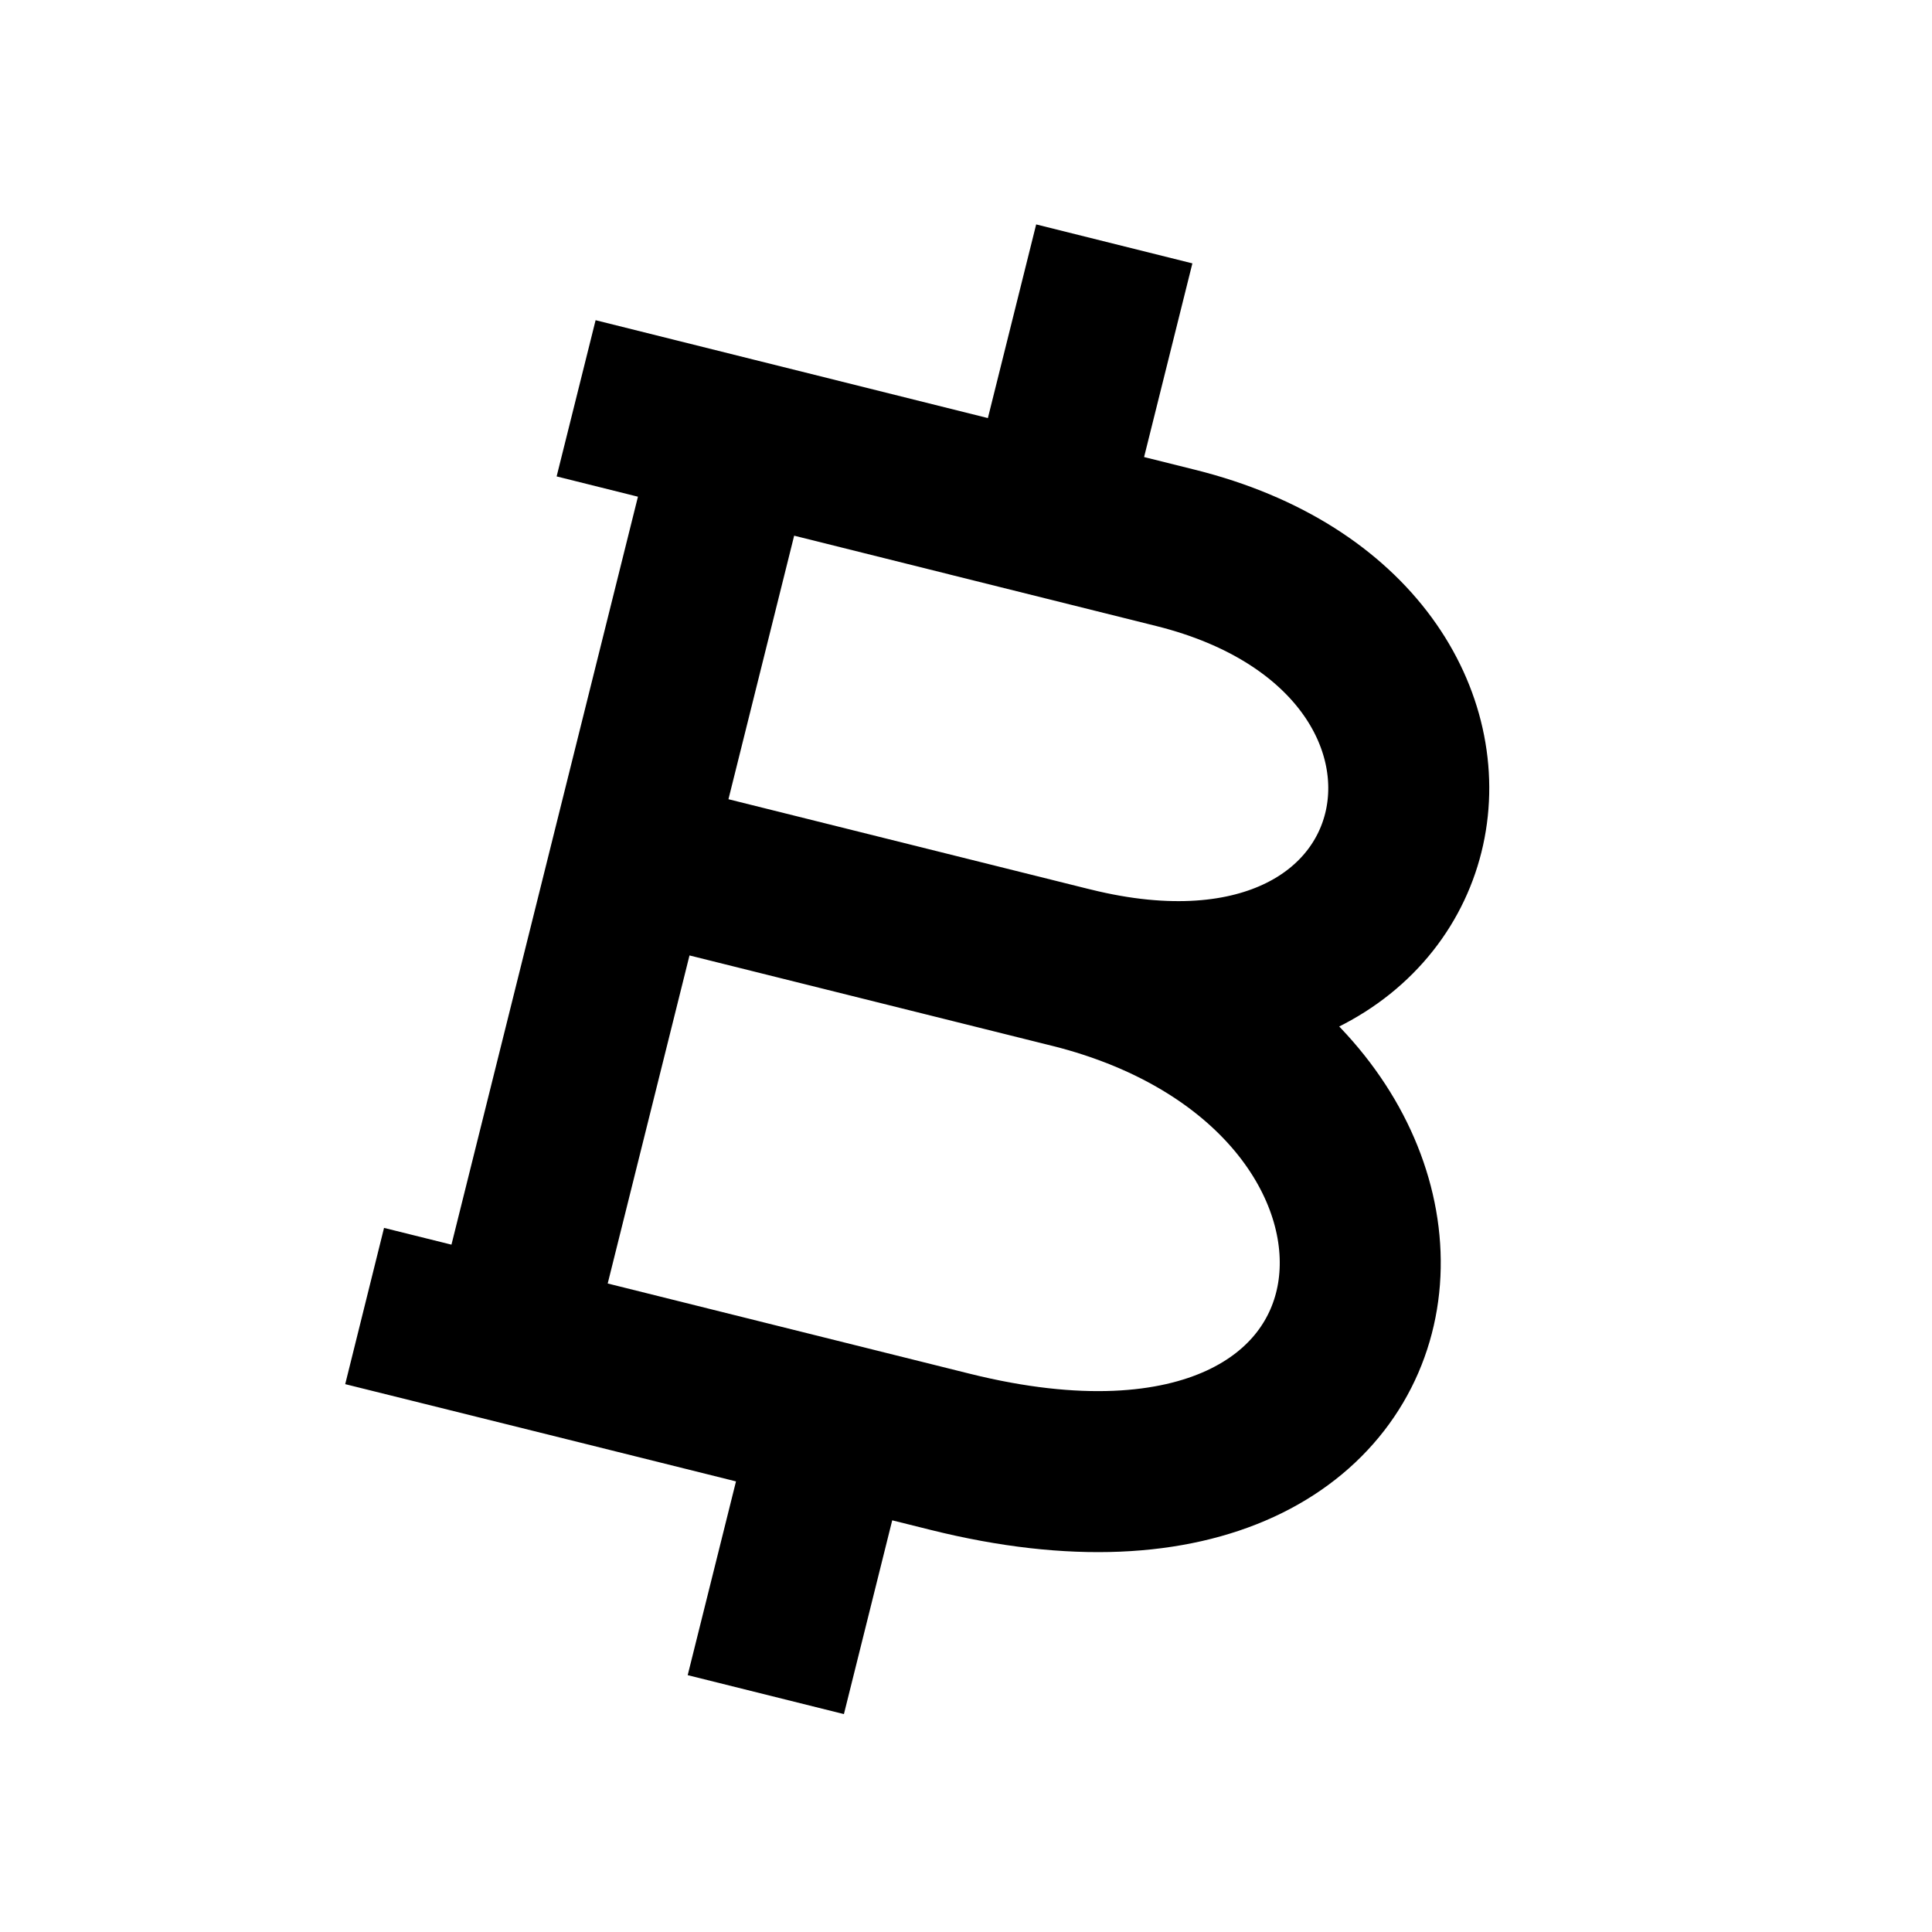 <svg xmlns="http://www.w3.org/2000/svg" width="24" height="24" fill="none" viewBox="0 0 24 24">
  <path stroke="currentColor" stroke-linecap="square" stroke-linejoin="round" stroke-width="2" d="m6.337 16.672 2.8-11.23M5.5 16.465s3.26.81 6.304 1.57c6.229 1.553 6.764-4.703 1.5-6.016 4.805 1.197 5.81-4.089 1.3-5.213L8.127 5.19m.67 5.706 4.413 1.1M13 6.406 13.6 4M9.755 20.081l.6-2.407"/>
</svg>
